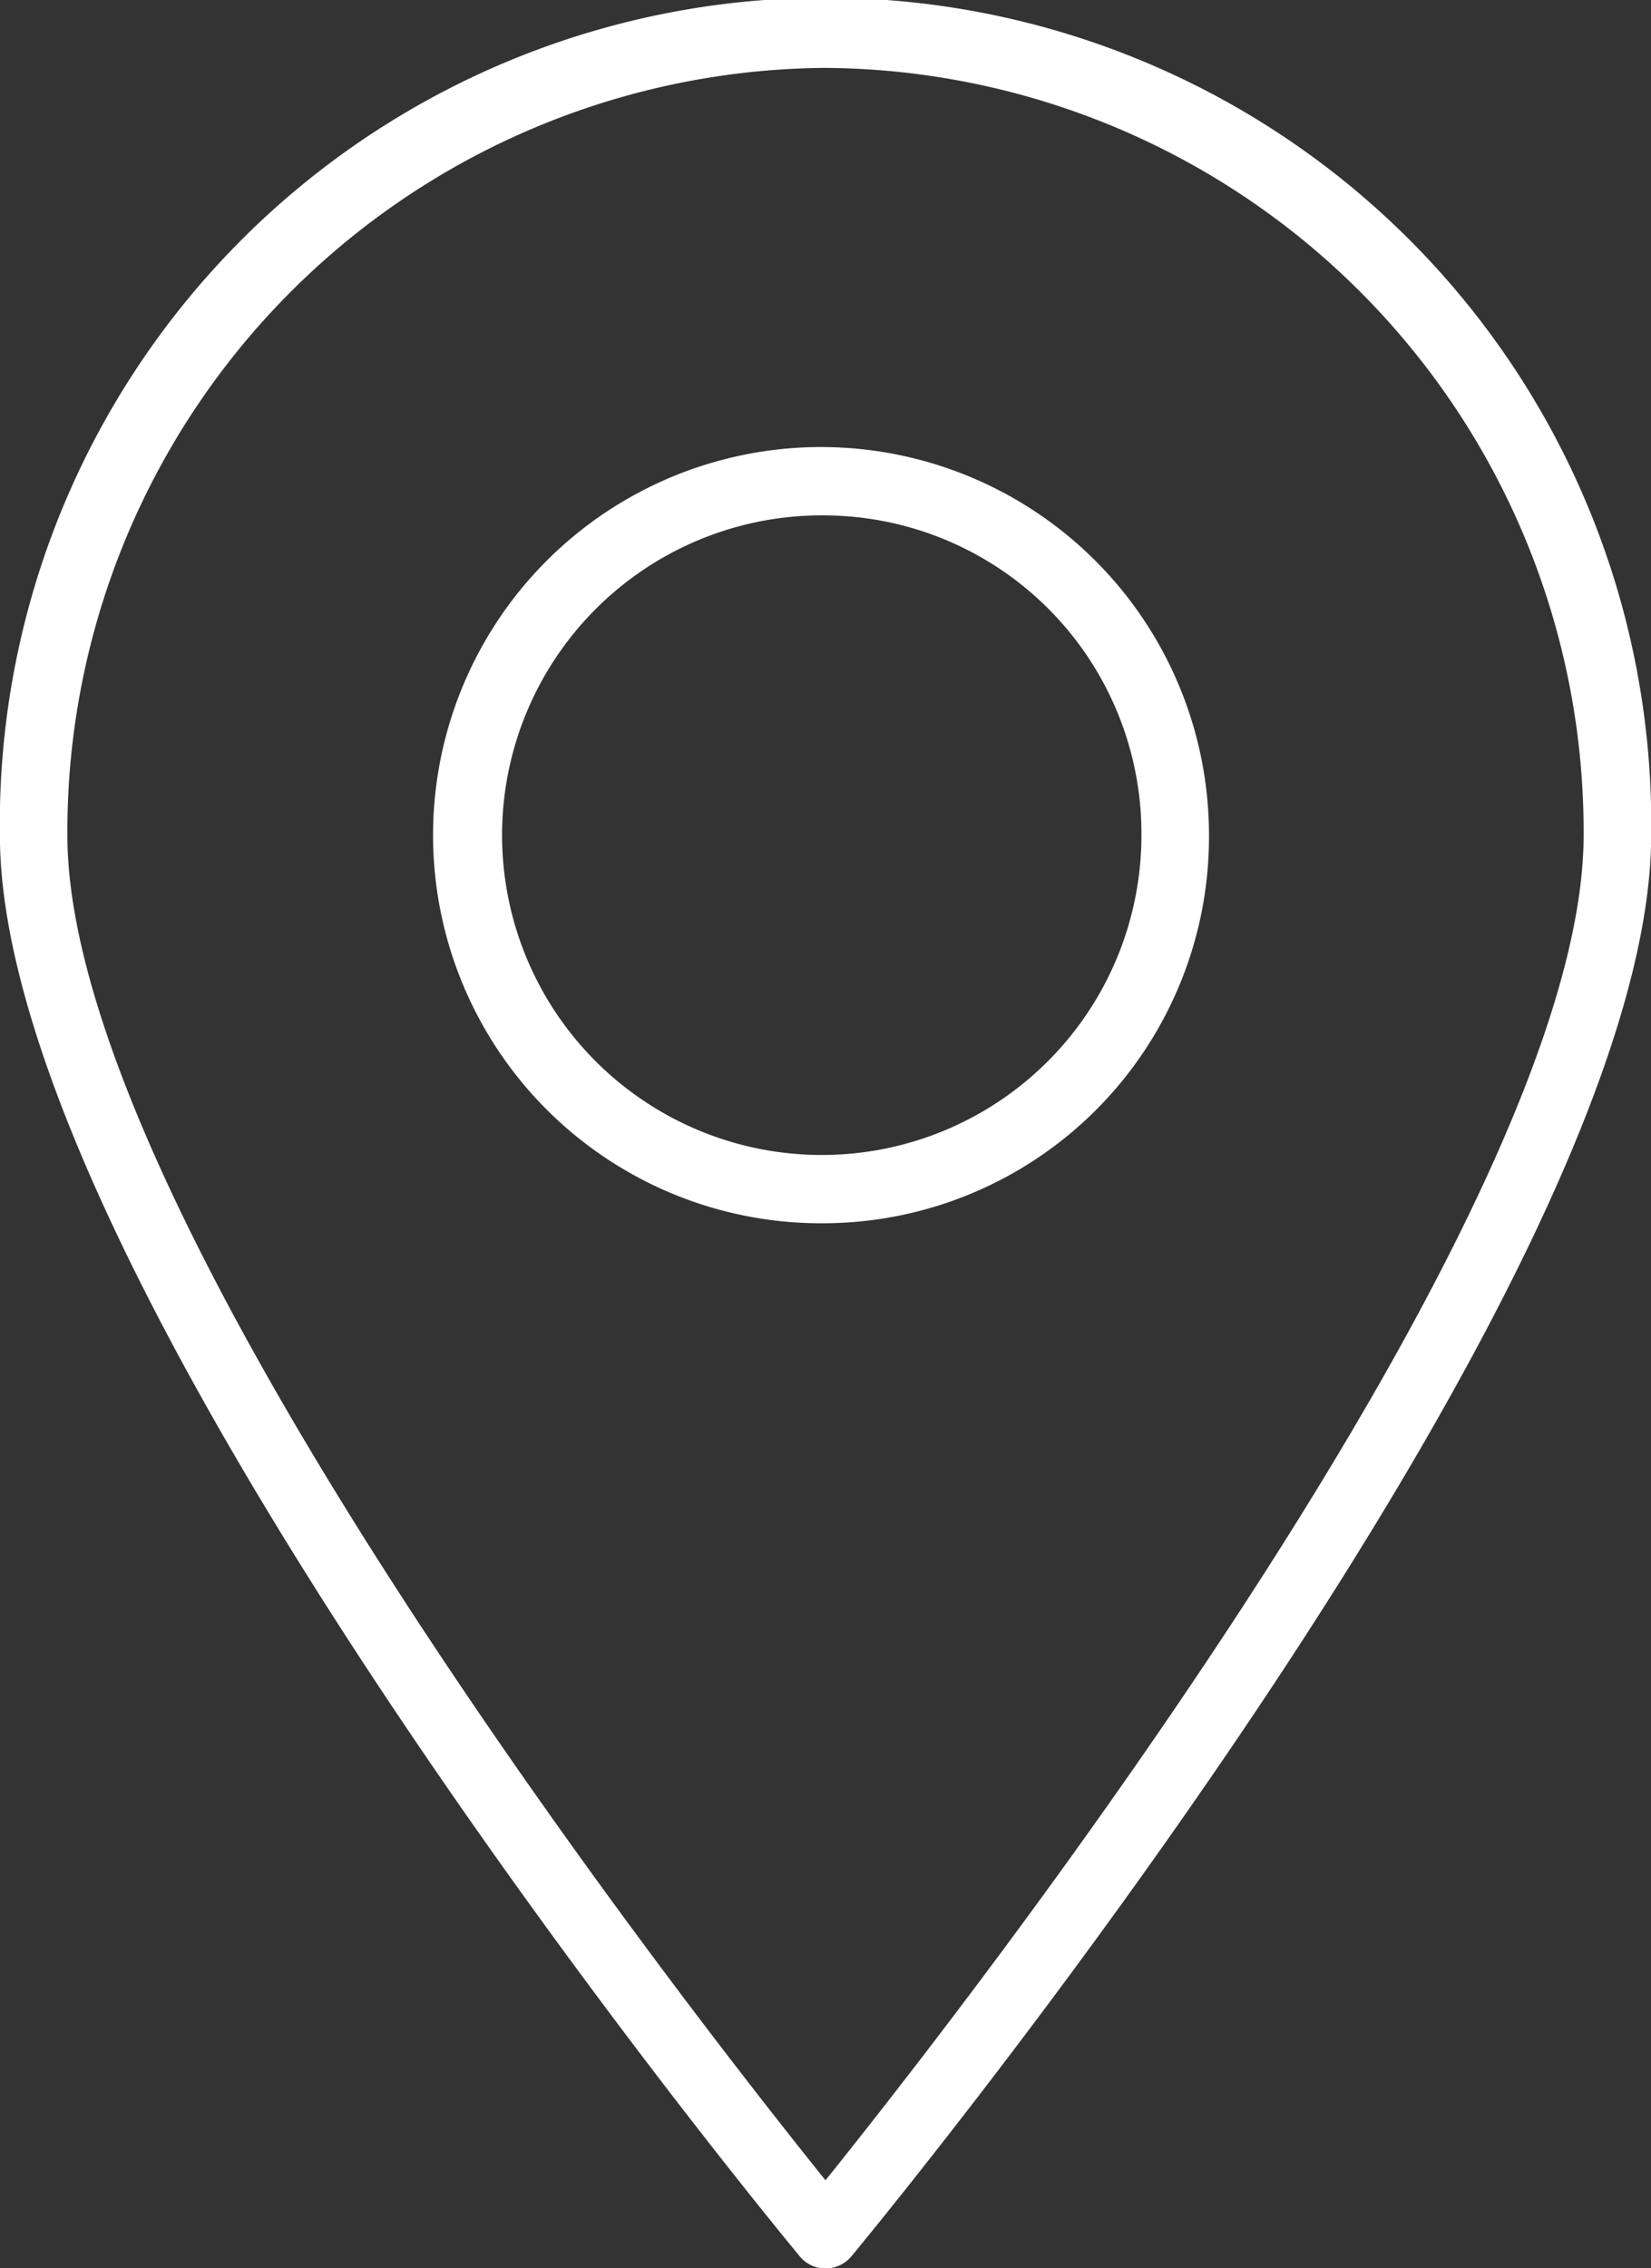 <svg xmlns="http://www.w3.org/2000/svg" width="31.312" height="43" viewBox="0 0 31.312 43">
  <rect x="0" y="0" width="31.312" height="43" fill="#333333" stroke="none"/>
<defs>
    <style>
      .cls-1 {
        fill: #fff;
        fill-rule: evenodd;
      }
    </style>
  </defs>
  <path id="Forma_1" data-name="Forma 1" class="cls-1" d="M633,153.191a7.358,7.358,0,1,1,7.273-7.359A7.325,7.325,0,0,1,633,153.191Zm0-13.42a6.063,6.063,0,1,0,5.992,6.063A6.035,6.035,0,0,0,633,139.771Zm0,33.236a0.633,0.633,0,0,1-.49-0.233c-0.62-.747-15.168-18.414-15.168-26.94a15.66,15.66,0,1,1,31.317,0c0,8.528-14.549,26.193-15.167,26.942A0.646,0.646,0,0,1,633,173.007Zm0-41.72a14.479,14.479,0,0,0-14.378,14.547c0,7.216,11.8,22.3,14.378,25.5,2.574-3.2,14.378-18.289,14.378-25.5A14.48,14.48,0,0,0,633,131.287Z" transform="translate(-617.344 -130)"/>
</svg>
